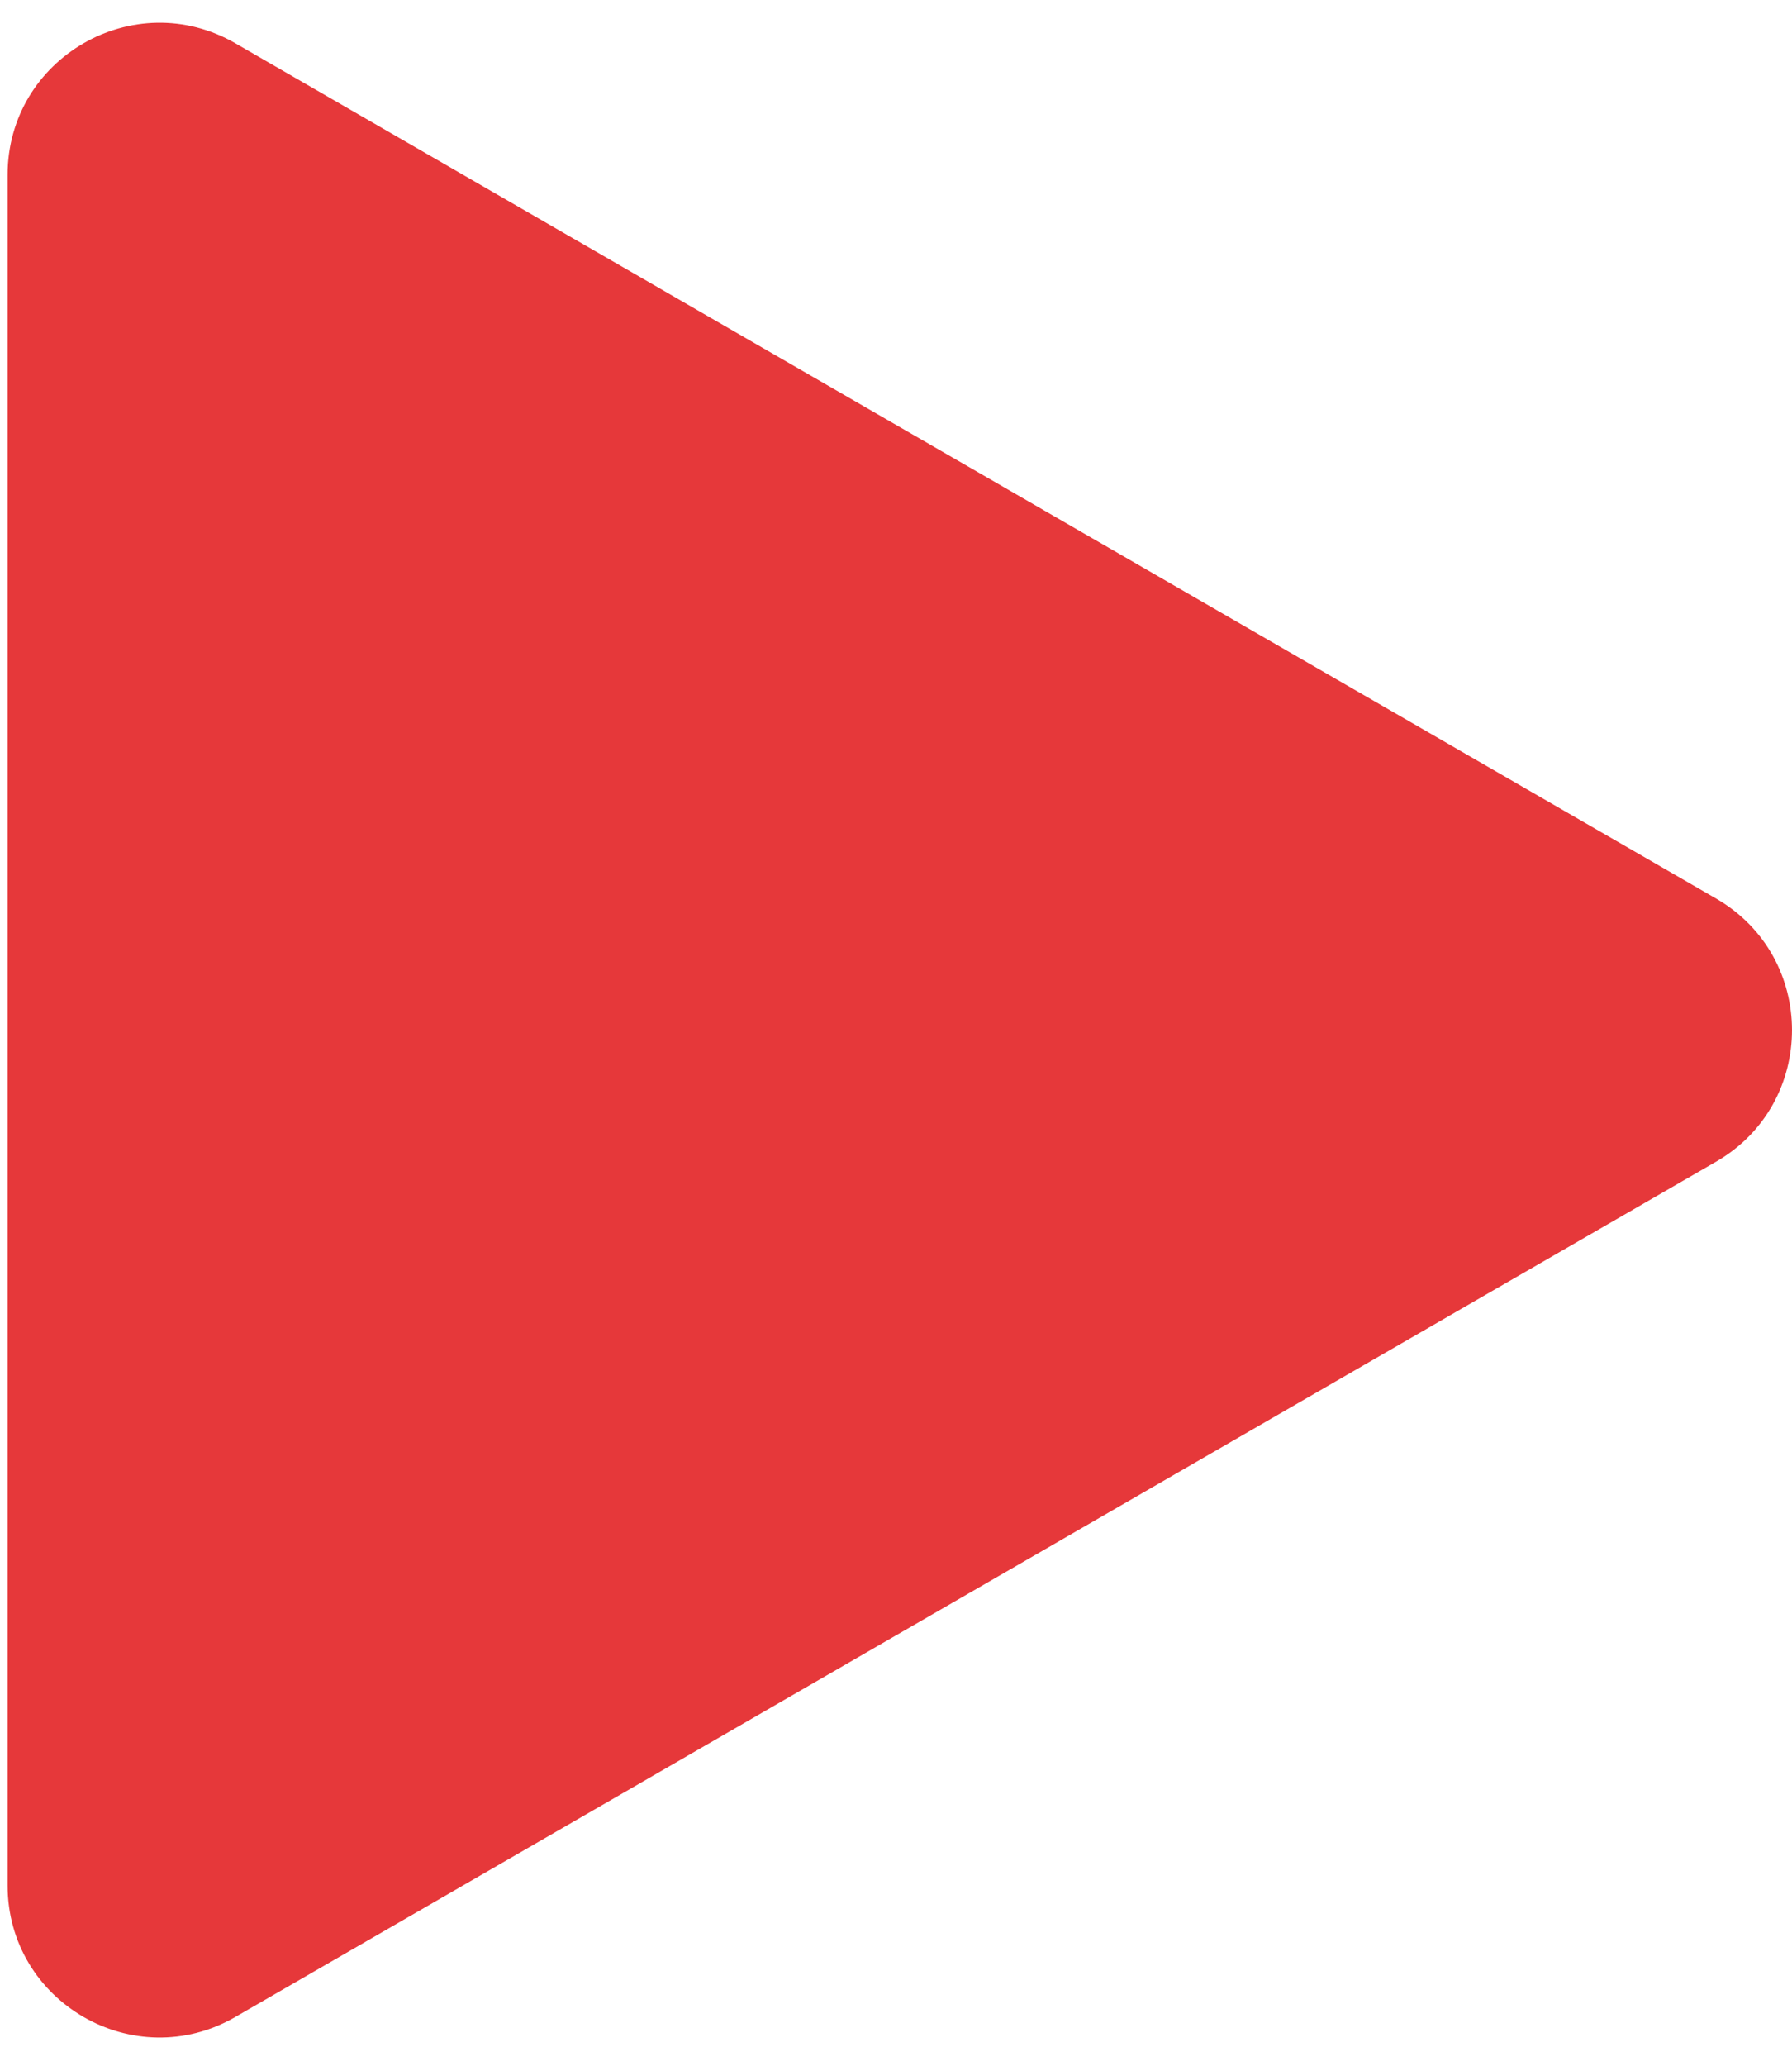 <svg width="59" height="68" viewBox="0 0 59 68" fill="none" xmlns="http://www.w3.org/2000/svg">
<path d="M56.5 29.571C59.833 31.496 59.833 36.307 56.5 38.231L7.75 66.377C4.417 68.302 0.25 65.896 0.25 62.047L0.25 5.756C0.25 1.907 4.417 -0.499 7.75 1.425L56.5 29.571Z" fill="#E6383A"/>
</svg>

